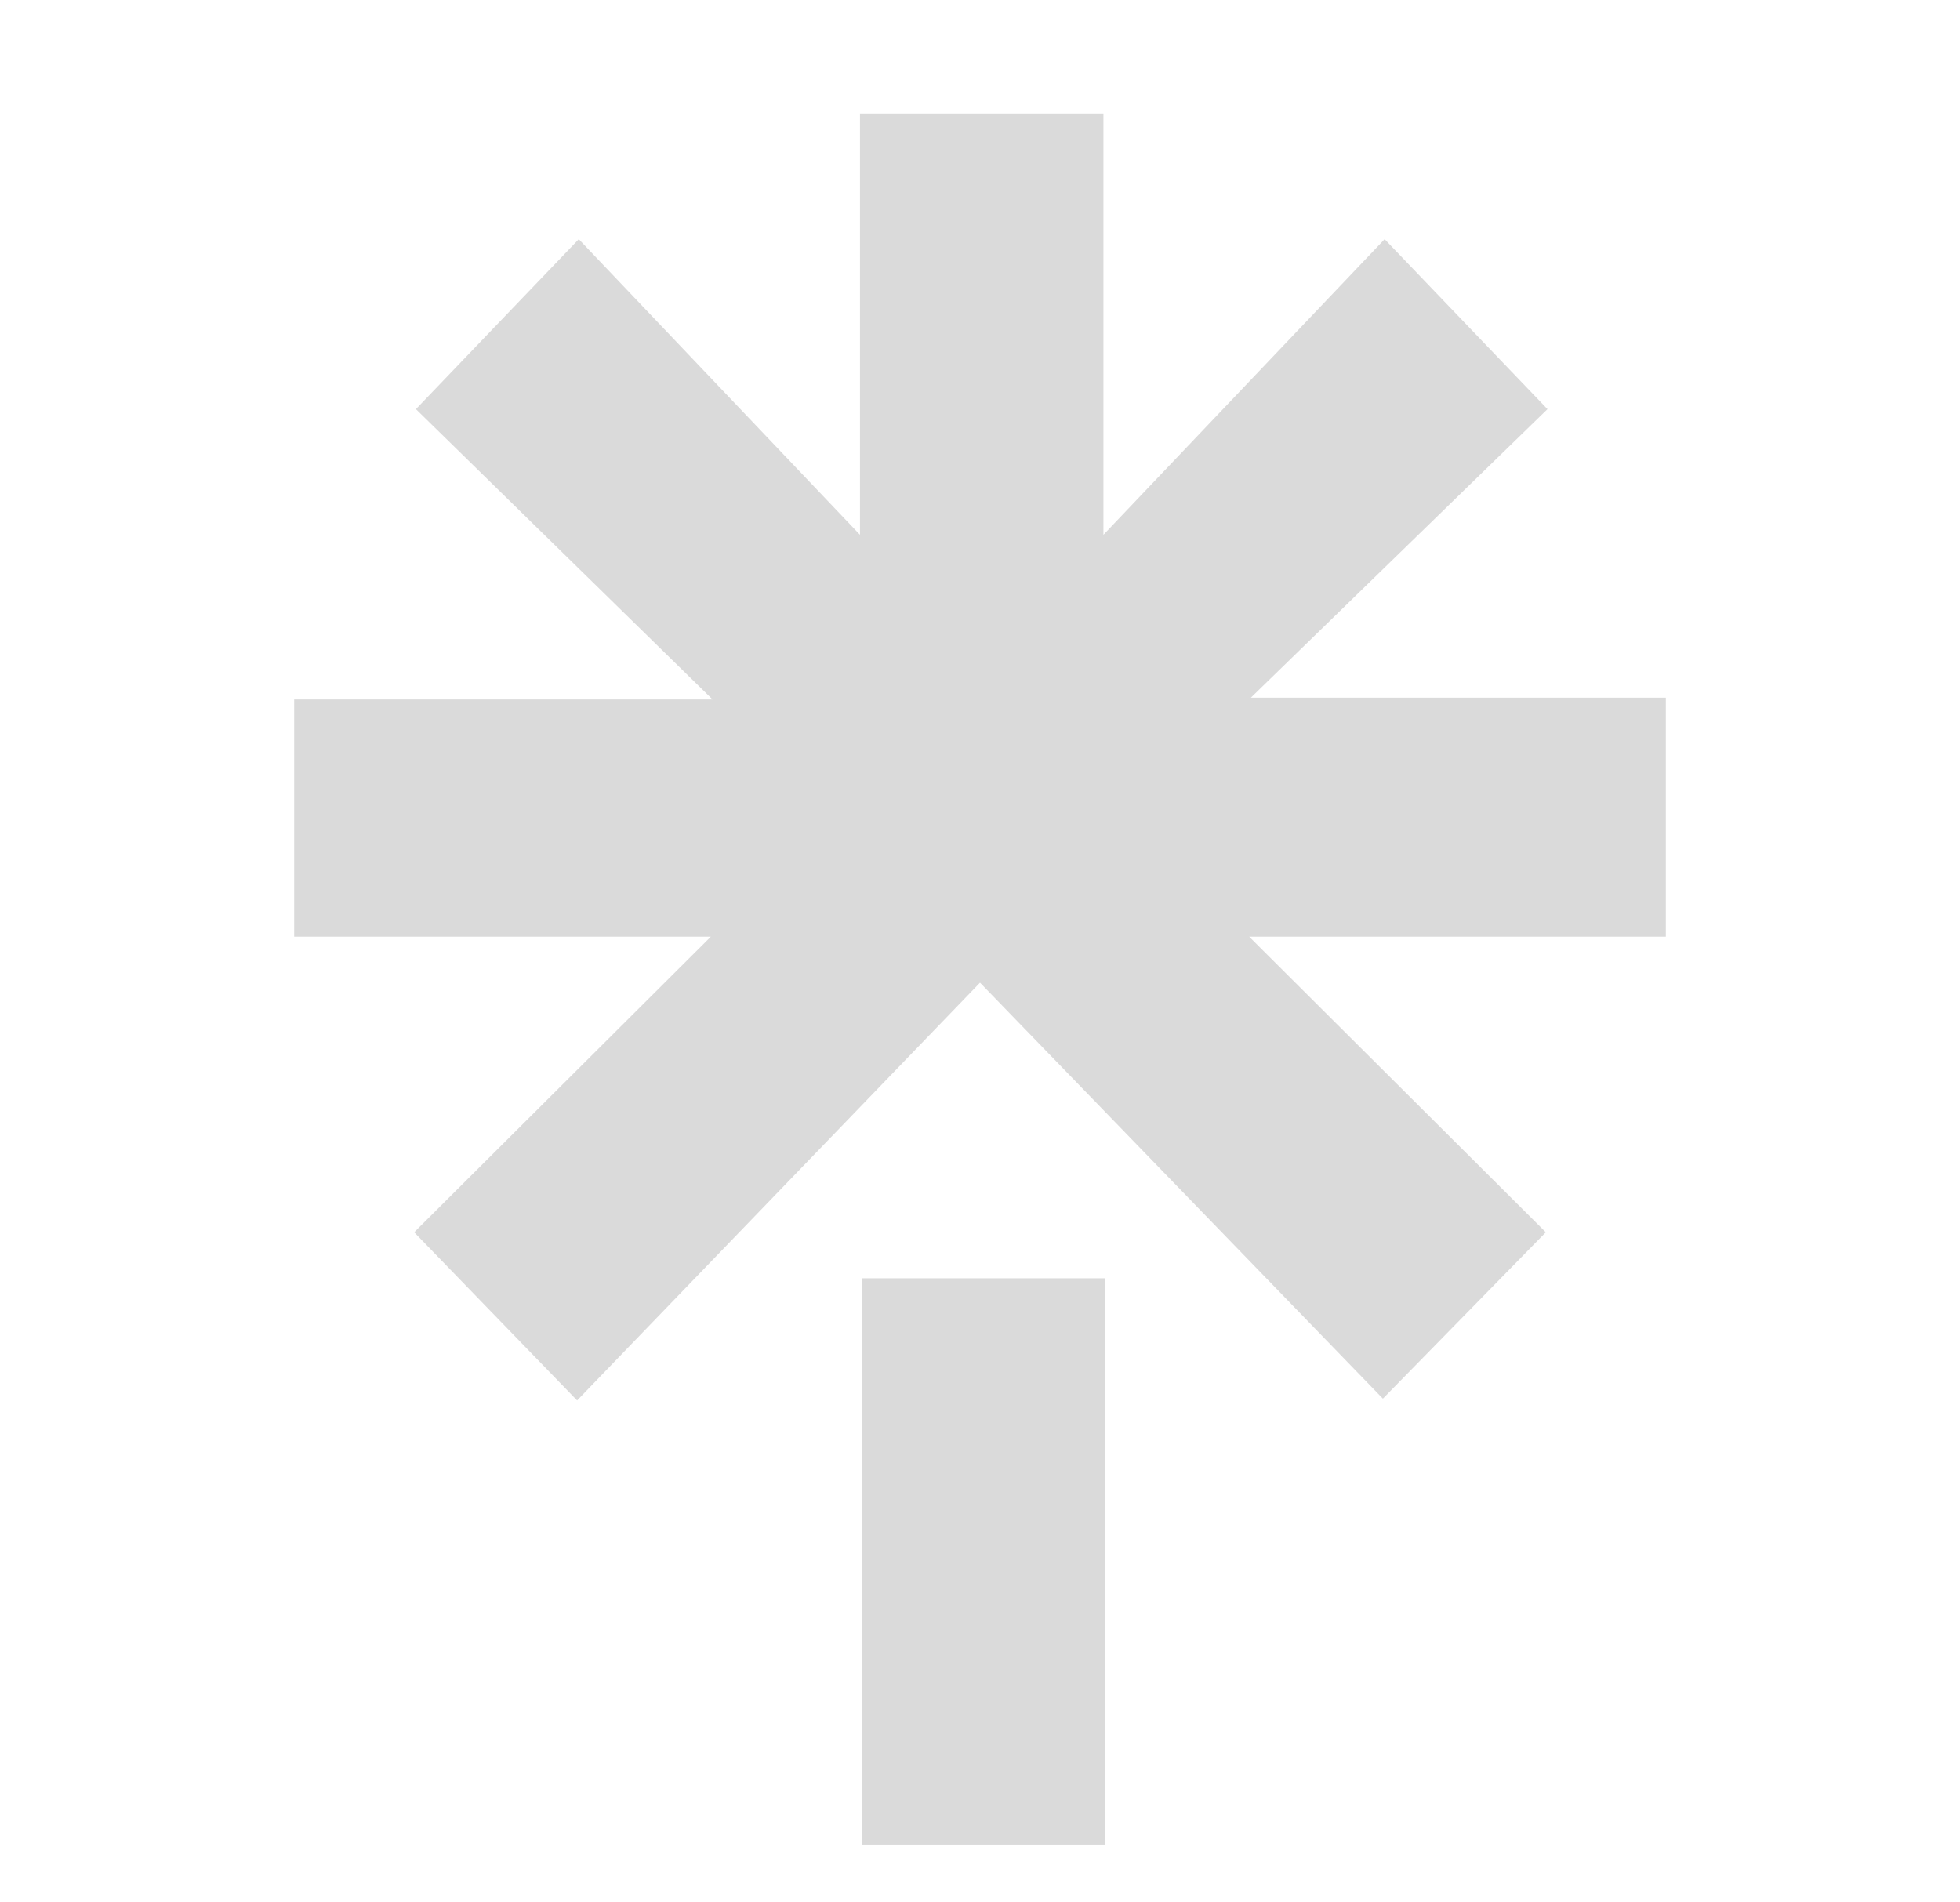 <svg width="34" height="33" viewBox="0 0 34 33" fill="none" xmlns="http://www.w3.org/2000/svg">
<path d="M5.163 12.133H12.36L7.215 7.097L10.04 4.149L14.918 9.277V1.969H19.141V9.277L24.019 4.149L26.844 7.097L21.699 12.102H28.897V16.248H21.669L26.815 21.376L23.989 24.262L17 17.046L10.011 24.293L7.185 21.376L12.331 16.248H5.103V12.133H5.163ZM14.948 22.174H19.171V32H14.948V22.174Z" fill="#DADADA"/>
</svg>
